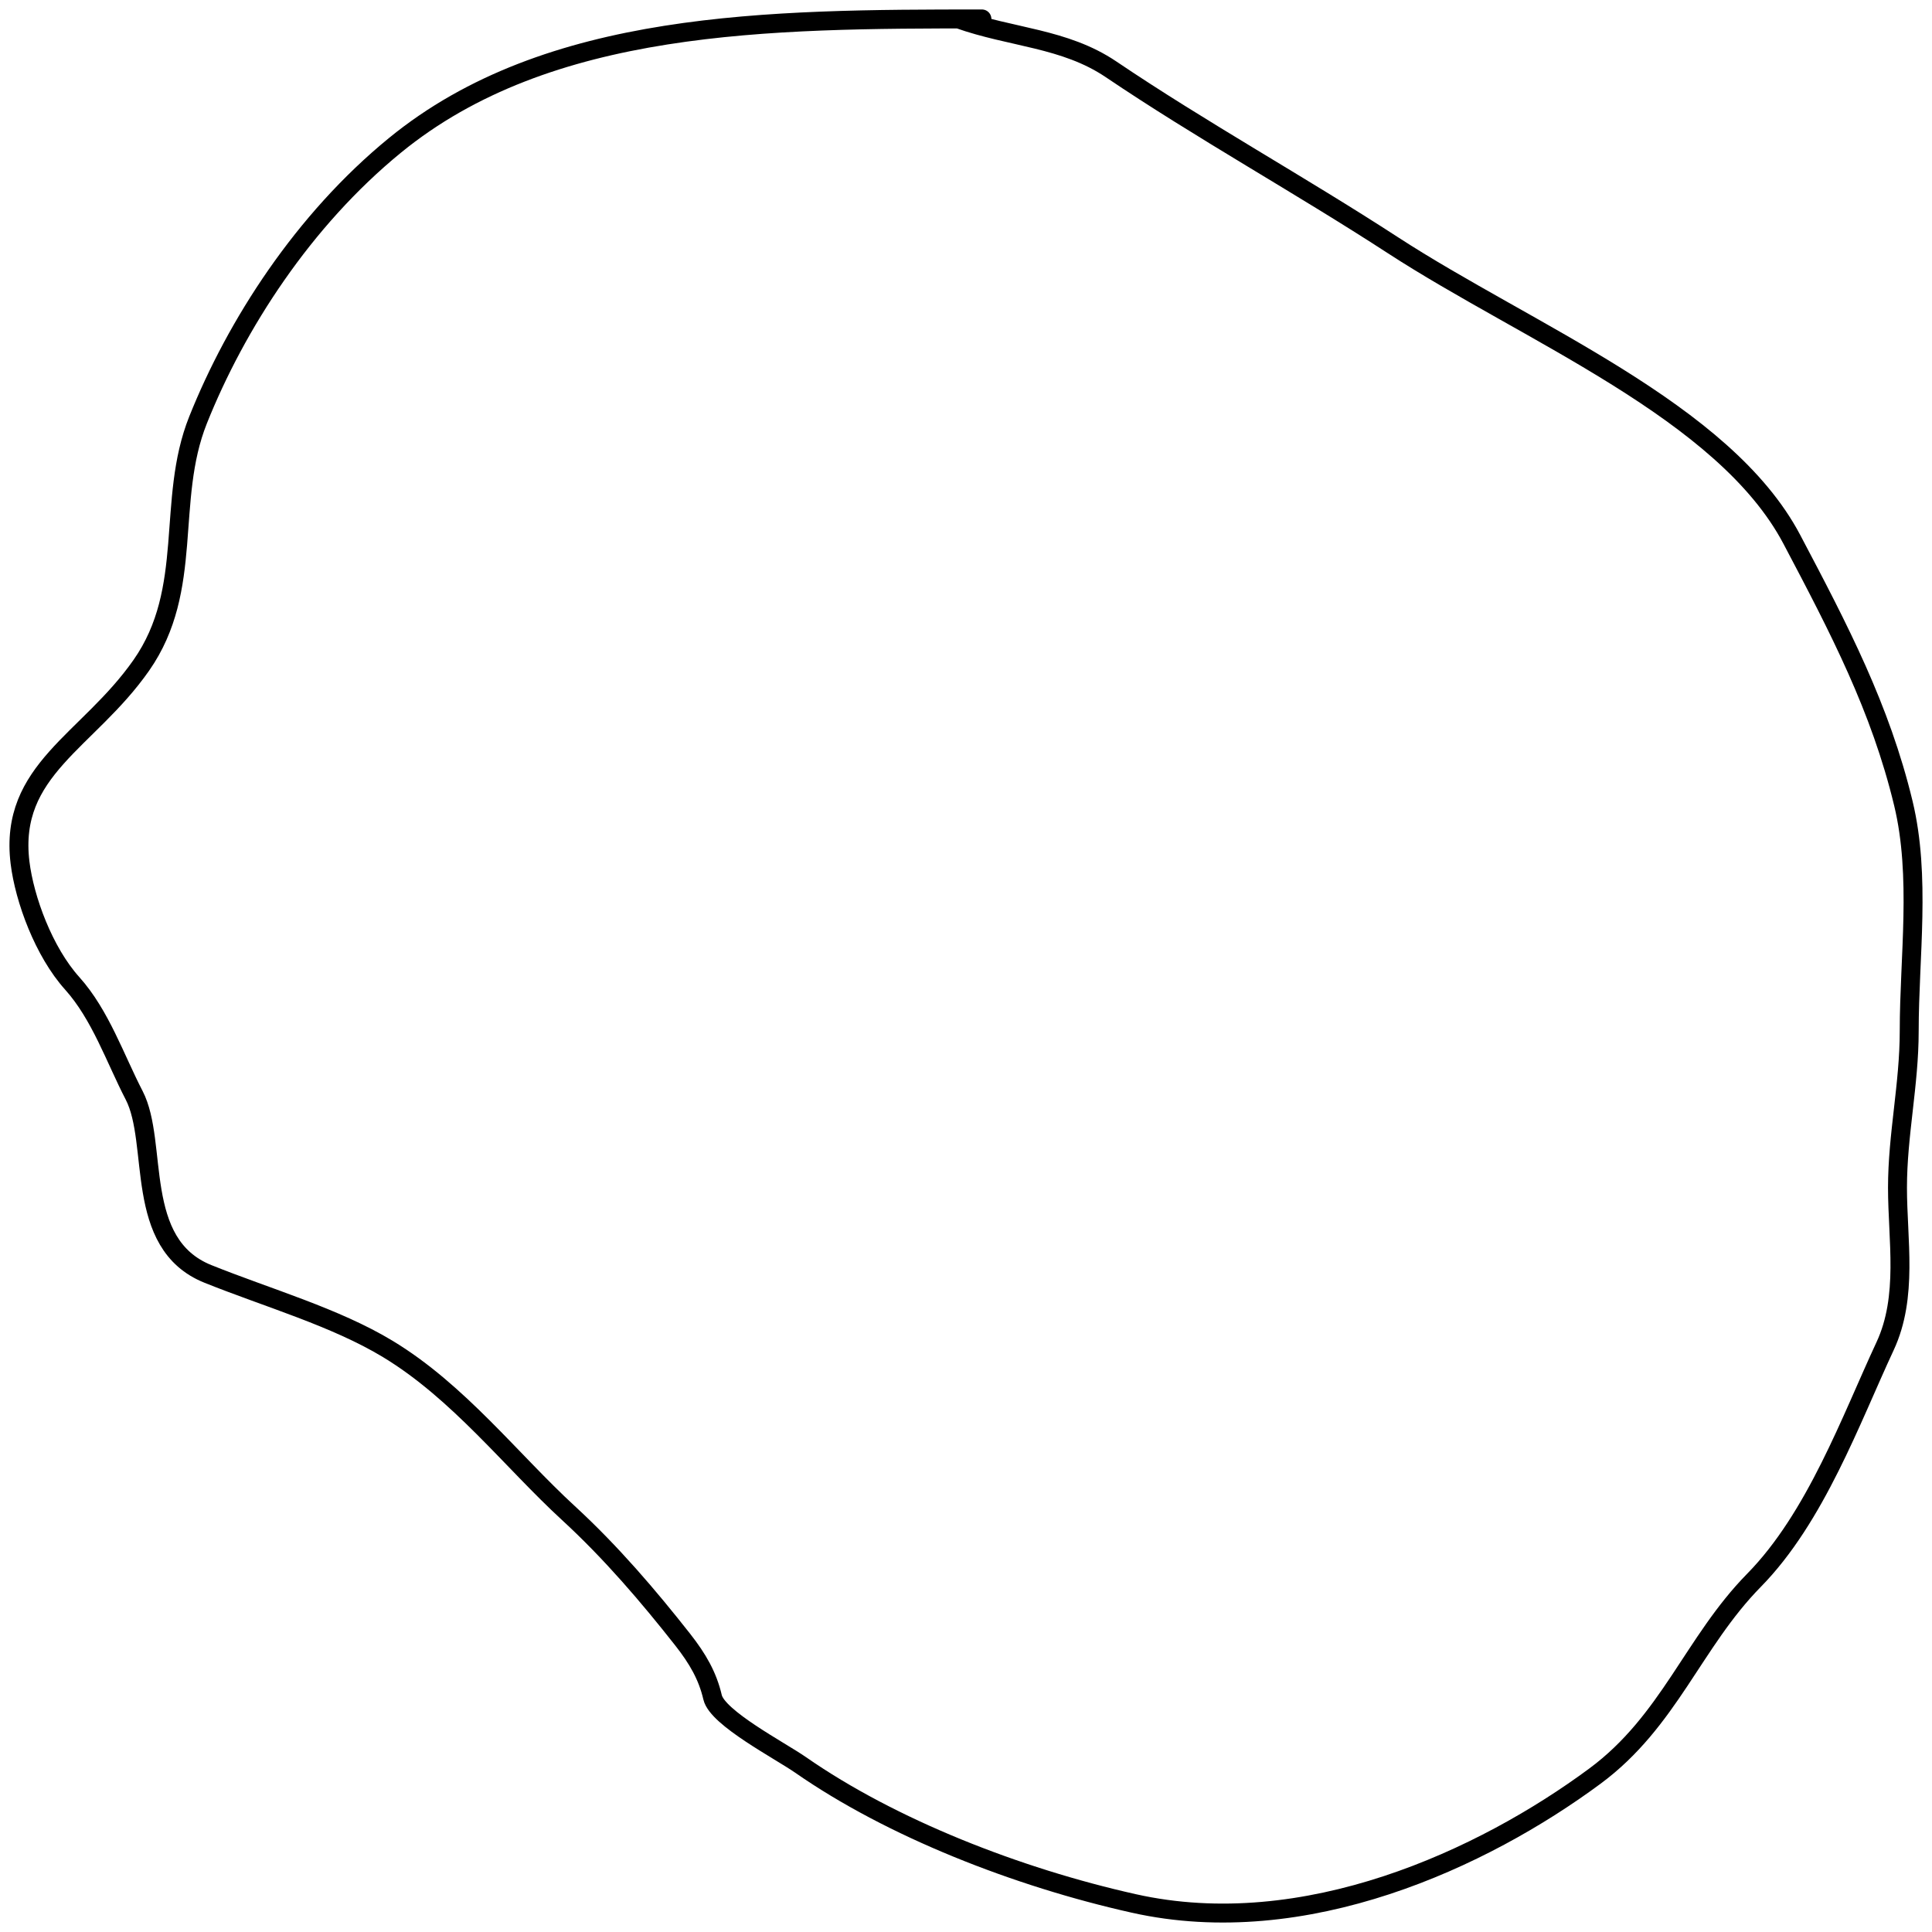 <svg width="102" height="102" viewBox="0 0 102 102" fill="none" xmlns="http://www.w3.org/2000/svg">
<path d="M51.84 1C40.556 1 28.947 1.058 20.854 7.672C16.008 11.633 12.47 17.134 10.456 22.174C8.751 26.442 10.287 31.083 7.461 35.124C4.652 39.142 0.461 40.634 1.057 45.539C1.294 47.482 2.314 50.25 3.812 51.916C5.301 53.573 6.079 55.887 7.082 57.825C8.393 60.356 7.009 65.66 10.973 67.255C14.115 68.519 17.702 69.541 20.475 71.219C24.214 73.481 27 77.116 30.012 79.885C32.267 81.959 34.236 84.268 36.037 86.557C36.839 87.578 37.356 88.476 37.621 89.61C37.876 90.704 41.174 92.419 42.269 93.18C47.056 96.511 53.691 99.114 59.862 100.493C68.9 102.513 78.302 98.137 84.203 93.771C88.123 90.871 89.392 86.698 92.603 83.431C95.858 80.118 97.726 74.928 99.523 71.071C100.743 68.454 100.178 65.459 100.178 62.7C100.178 59.908 100.797 57.264 100.797 54.427C100.797 50.525 101.418 46.27 100.488 42.412C99.273 37.374 97.11 33.233 94.6 28.477C91.025 21.701 80.684 17.592 73.53 12.941C68.657 9.773 63.398 6.862 58.657 3.659C56.205 2.003 53.368 1.989 50.6 1" stroke="black" stroke-linecap="round" stroke-linejoin="round"/>
</svg>
